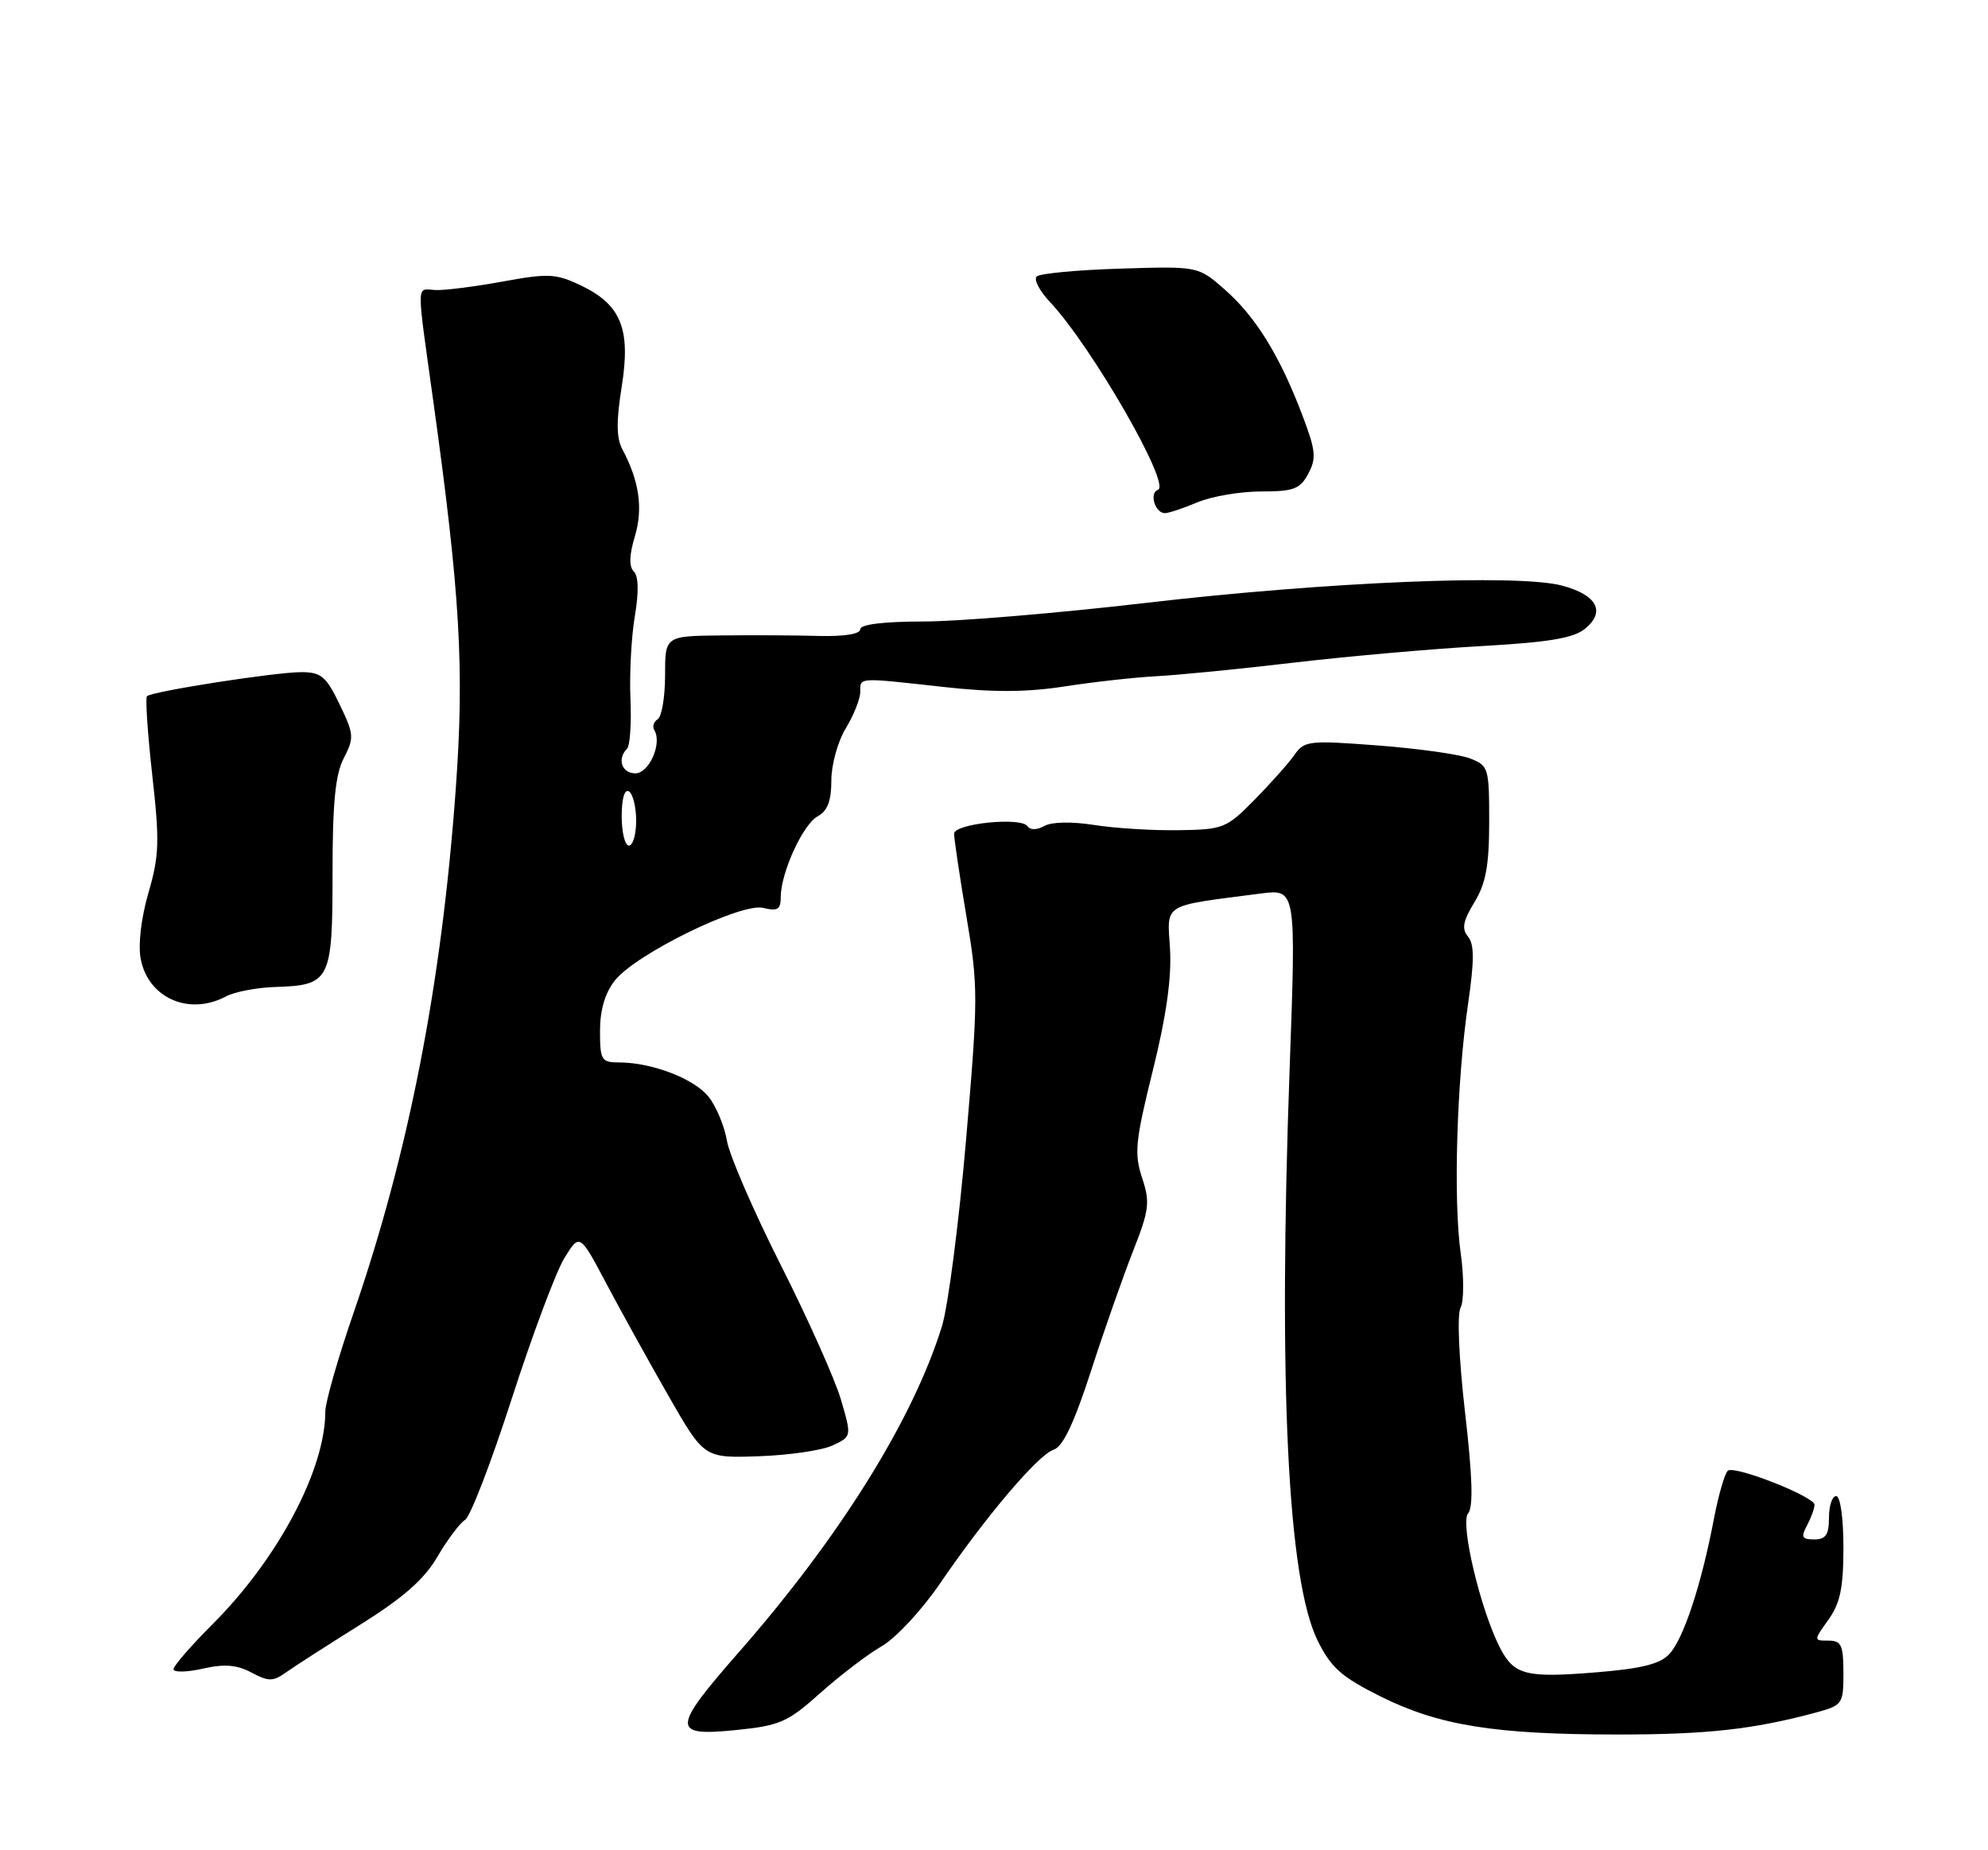 <?xml version="1.0" encoding="UTF-8" standalone="no"?>
<!DOCTYPE svg PUBLIC "-//W3C//DTD SVG 1.1//EN" "http://www.w3.org/Graphics/SVG/1.1/DTD/svg11.dtd" >
<svg xmlns="http://www.w3.org/2000/svg" xmlns:xlink="http://www.w3.org/1999/xlink" version="1.1" viewBox="0 0 275 256">
 <g >
 <path fill="currentColor"
d=" M 113.46 234.26 C 116.19 231.82 120.01 228.90 121.96 227.78 C 123.91 226.66 127.52 222.77 130.00 219.14 C 136.36 209.82 143.63 201.25 145.76 200.58 C 147.02 200.18 148.59 196.88 150.90 189.75 C 152.72 184.11 155.35 176.63 156.73 173.12 C 158.98 167.40 159.11 166.36 157.98 162.95 C 156.88 159.60 157.05 157.88 159.46 148.15 C 161.33 140.64 162.08 135.30 161.85 131.35 C 161.46 124.88 160.58 125.42 174.40 123.63 C 179.29 123.00 179.29 123.00 178.40 147.75 C 176.81 191.64 178.13 218.62 182.27 227.00 C 184.13 230.76 185.57 232.03 191.00 234.74 C 199.04 238.74 206.74 239.98 223.61 239.99 C 236.07 240.00 242.49 239.29 251.16 236.96 C 254.89 235.95 255.00 235.79 255.00 231.46 C 255.00 227.62 254.71 227.00 252.93 227.00 C 250.86 227.00 250.86 227.00 252.93 224.10 C 254.56 221.82 255.00 219.67 255.00 214.10 C 255.00 210.03 254.57 207.00 254.00 207.00 C 253.45 207.00 253.00 208.35 253.00 210.00 C 253.00 212.35 252.56 213.00 250.96 213.00 C 249.26 213.00 249.10 212.68 249.96 211.07 C 250.53 210.00 251.00 208.71 251.00 208.20 C 251.00 207.09 240.14 202.79 239.04 203.47 C 238.62 203.74 237.73 206.77 237.07 210.23 C 235.33 219.34 232.88 226.75 230.91 228.87 C 229.63 230.24 227.05 230.88 220.78 231.39 C 211.06 232.18 209.45 231.77 207.50 228.00 C 204.81 222.80 201.95 210.76 203.08 209.40 C 203.82 208.52 203.69 204.31 202.65 195.34 C 201.80 187.88 201.54 181.86 202.04 180.93 C 202.51 180.05 202.52 176.66 202.06 173.40 C 201.02 166.10 201.51 149.62 203.07 138.96 C 203.95 132.91 203.95 130.65 203.07 129.59 C 202.17 128.50 202.37 127.44 203.95 124.85 C 205.54 122.24 205.99 119.79 206.00 113.73 C 206.00 106.20 205.91 105.92 203.30 104.92 C 201.82 104.36 196.08 103.56 190.55 103.14 C 181.07 102.42 180.42 102.49 179.07 104.44 C 178.28 105.57 175.80 108.36 173.56 110.64 C 169.65 114.61 169.23 114.78 162.99 114.87 C 159.42 114.92 154.18 114.60 151.33 114.14 C 148.26 113.66 145.48 113.71 144.47 114.28 C 143.43 114.86 142.51 114.87 142.13 114.31 C 141.24 113.01 132.00 113.95 131.98 115.35 C 131.97 115.98 132.73 121.12 133.68 126.77 C 135.33 136.52 135.32 138.06 133.63 157.77 C 132.65 169.17 131.15 180.75 130.30 183.50 C 126.31 196.39 116.22 212.60 102.25 228.55 C 92.90 239.22 92.86 240.27 101.75 239.38 C 107.90 238.76 108.94 238.30 113.46 234.26 Z  M 49.74 224.85 C 55.79 221.07 58.66 218.55 60.51 215.39 C 61.90 213.02 63.62 210.72 64.34 210.29 C 65.06 209.85 67.96 202.30 70.80 193.50 C 73.64 184.70 76.91 175.96 78.07 174.07 C 80.19 170.64 80.19 170.64 83.86 177.57 C 85.88 181.38 89.75 188.38 92.47 193.13 C 97.40 201.75 97.40 201.75 104.95 201.49 C 109.10 201.35 113.70 200.68 115.16 200.00 C 117.82 198.76 117.82 198.76 116.32 193.63 C 115.49 190.81 111.74 182.43 107.99 175.00 C 104.24 167.57 100.90 159.86 100.56 157.85 C 100.22 155.84 99.09 153.11 98.04 151.78 C 96.06 149.26 90.19 147.00 85.63 147.00 C 83.19 147.00 83.00 146.68 83.00 142.63 C 83.00 139.76 83.69 137.39 85.04 135.68 C 87.94 131.99 102.54 124.85 105.60 125.62 C 107.56 126.11 108.00 125.83 108.00 124.13 C 108.00 120.76 111.08 114.03 113.12 112.94 C 114.47 112.21 115.00 110.82 115.00 107.99 C 115.00 105.81 115.89 102.58 117.00 100.77 C 118.09 98.97 118.99 96.71 119.00 95.75 C 119.00 93.69 118.53 93.72 130.53 95.05 C 137.35 95.81 142.00 95.79 147.24 94.98 C 151.23 94.36 156.97 93.72 160.00 93.56 C 163.03 93.40 171.57 92.56 179.00 91.68 C 186.43 90.81 198.04 89.78 204.82 89.40 C 214.15 88.88 217.65 88.30 219.24 87.01 C 222.15 84.65 220.93 82.33 216.10 81.03 C 210.05 79.40 183.53 80.50 158.50 83.42 C 146.40 84.83 132.56 85.99 127.75 85.99 C 122.20 86.00 119.00 86.39 119.00 87.07 C 119.00 87.73 116.76 88.08 113.25 87.99 C 110.09 87.90 104.01 87.87 99.75 87.92 C 92.00 88.00 92.00 88.00 92.00 93.44 C 92.00 96.43 91.54 99.16 90.98 99.51 C 90.42 99.86 90.21 100.54 90.51 101.02 C 91.63 102.83 89.80 107.00 87.89 107.00 C 86.01 107.00 85.33 105.00 86.74 103.59 C 87.15 103.19 87.36 100.07 87.21 96.68 C 87.06 93.28 87.33 88.16 87.81 85.29 C 88.38 81.94 88.33 79.73 87.68 79.08 C 86.99 78.39 87.04 76.81 87.82 74.22 C 88.98 70.34 88.43 66.55 86.09 62.16 C 85.26 60.62 85.24 58.26 86.00 53.51 C 87.28 45.49 85.92 42.14 80.30 39.47 C 76.89 37.85 75.82 37.80 69.51 38.96 C 65.65 39.66 61.49 40.19 60.25 40.13 C 57.55 40.00 57.58 38.52 59.94 55.53 C 63.65 82.23 64.25 92.47 63.05 109.08 C 61.10 136.15 56.55 159.47 48.92 181.62 C 46.76 187.87 45.00 194.03 45.00 195.31 C 45.00 203.33 38.46 215.67 29.42 224.71 C 26.44 227.69 24.00 230.50 24.00 230.96 C 24.00 231.41 25.82 231.38 28.04 230.88 C 31.05 230.20 32.76 230.34 34.79 231.42 C 37.14 232.67 37.77 232.67 39.50 231.44 C 40.60 230.65 45.21 227.69 49.74 224.85 Z  M 31.27 137.86 C 32.45 137.23 35.52 136.64 38.10 136.56 C 45.68 136.32 46.00 135.69 46.00 120.83 C 46.00 111.08 46.38 107.16 47.56 104.89 C 49.01 102.08 48.97 101.58 46.97 97.44 C 45.10 93.57 44.41 93.00 41.66 93.00 C 38.02 93.01 21.00 95.66 20.33 96.33 C 20.09 96.58 20.42 101.48 21.06 107.23 C 22.09 116.39 22.03 118.39 20.54 123.51 C 19.53 126.98 19.09 130.69 19.46 132.65 C 20.48 138.09 26.16 140.59 31.27 137.86 Z  M 165.65 69.50 C 167.63 68.67 171.59 68.00 174.45 68.00 C 178.97 68.00 179.84 67.67 180.98 65.53 C 182.13 63.39 182.01 62.30 180.09 57.28 C 176.99 49.14 173.67 43.79 169.41 40.05 C 165.74 36.83 165.74 36.83 154.95 37.17 C 149.02 37.35 143.82 37.84 143.40 38.26 C 142.99 38.68 143.80 40.25 145.22 41.76 C 151.01 47.92 162.06 67.15 160.18 67.77 C 158.94 68.19 159.77 71.00 161.14 71.00 C 161.65 71.00 163.68 70.33 165.65 69.50 Z  M 86.00 112.94 C 86.00 110.49 86.40 109.13 87.00 109.50 C 87.55 109.84 88.00 111.67 88.00 113.56 C 88.00 115.45 87.55 117.00 87.00 117.00 C 86.45 117.00 86.00 115.17 86.00 112.94 Z "/>
</g>
</svg>